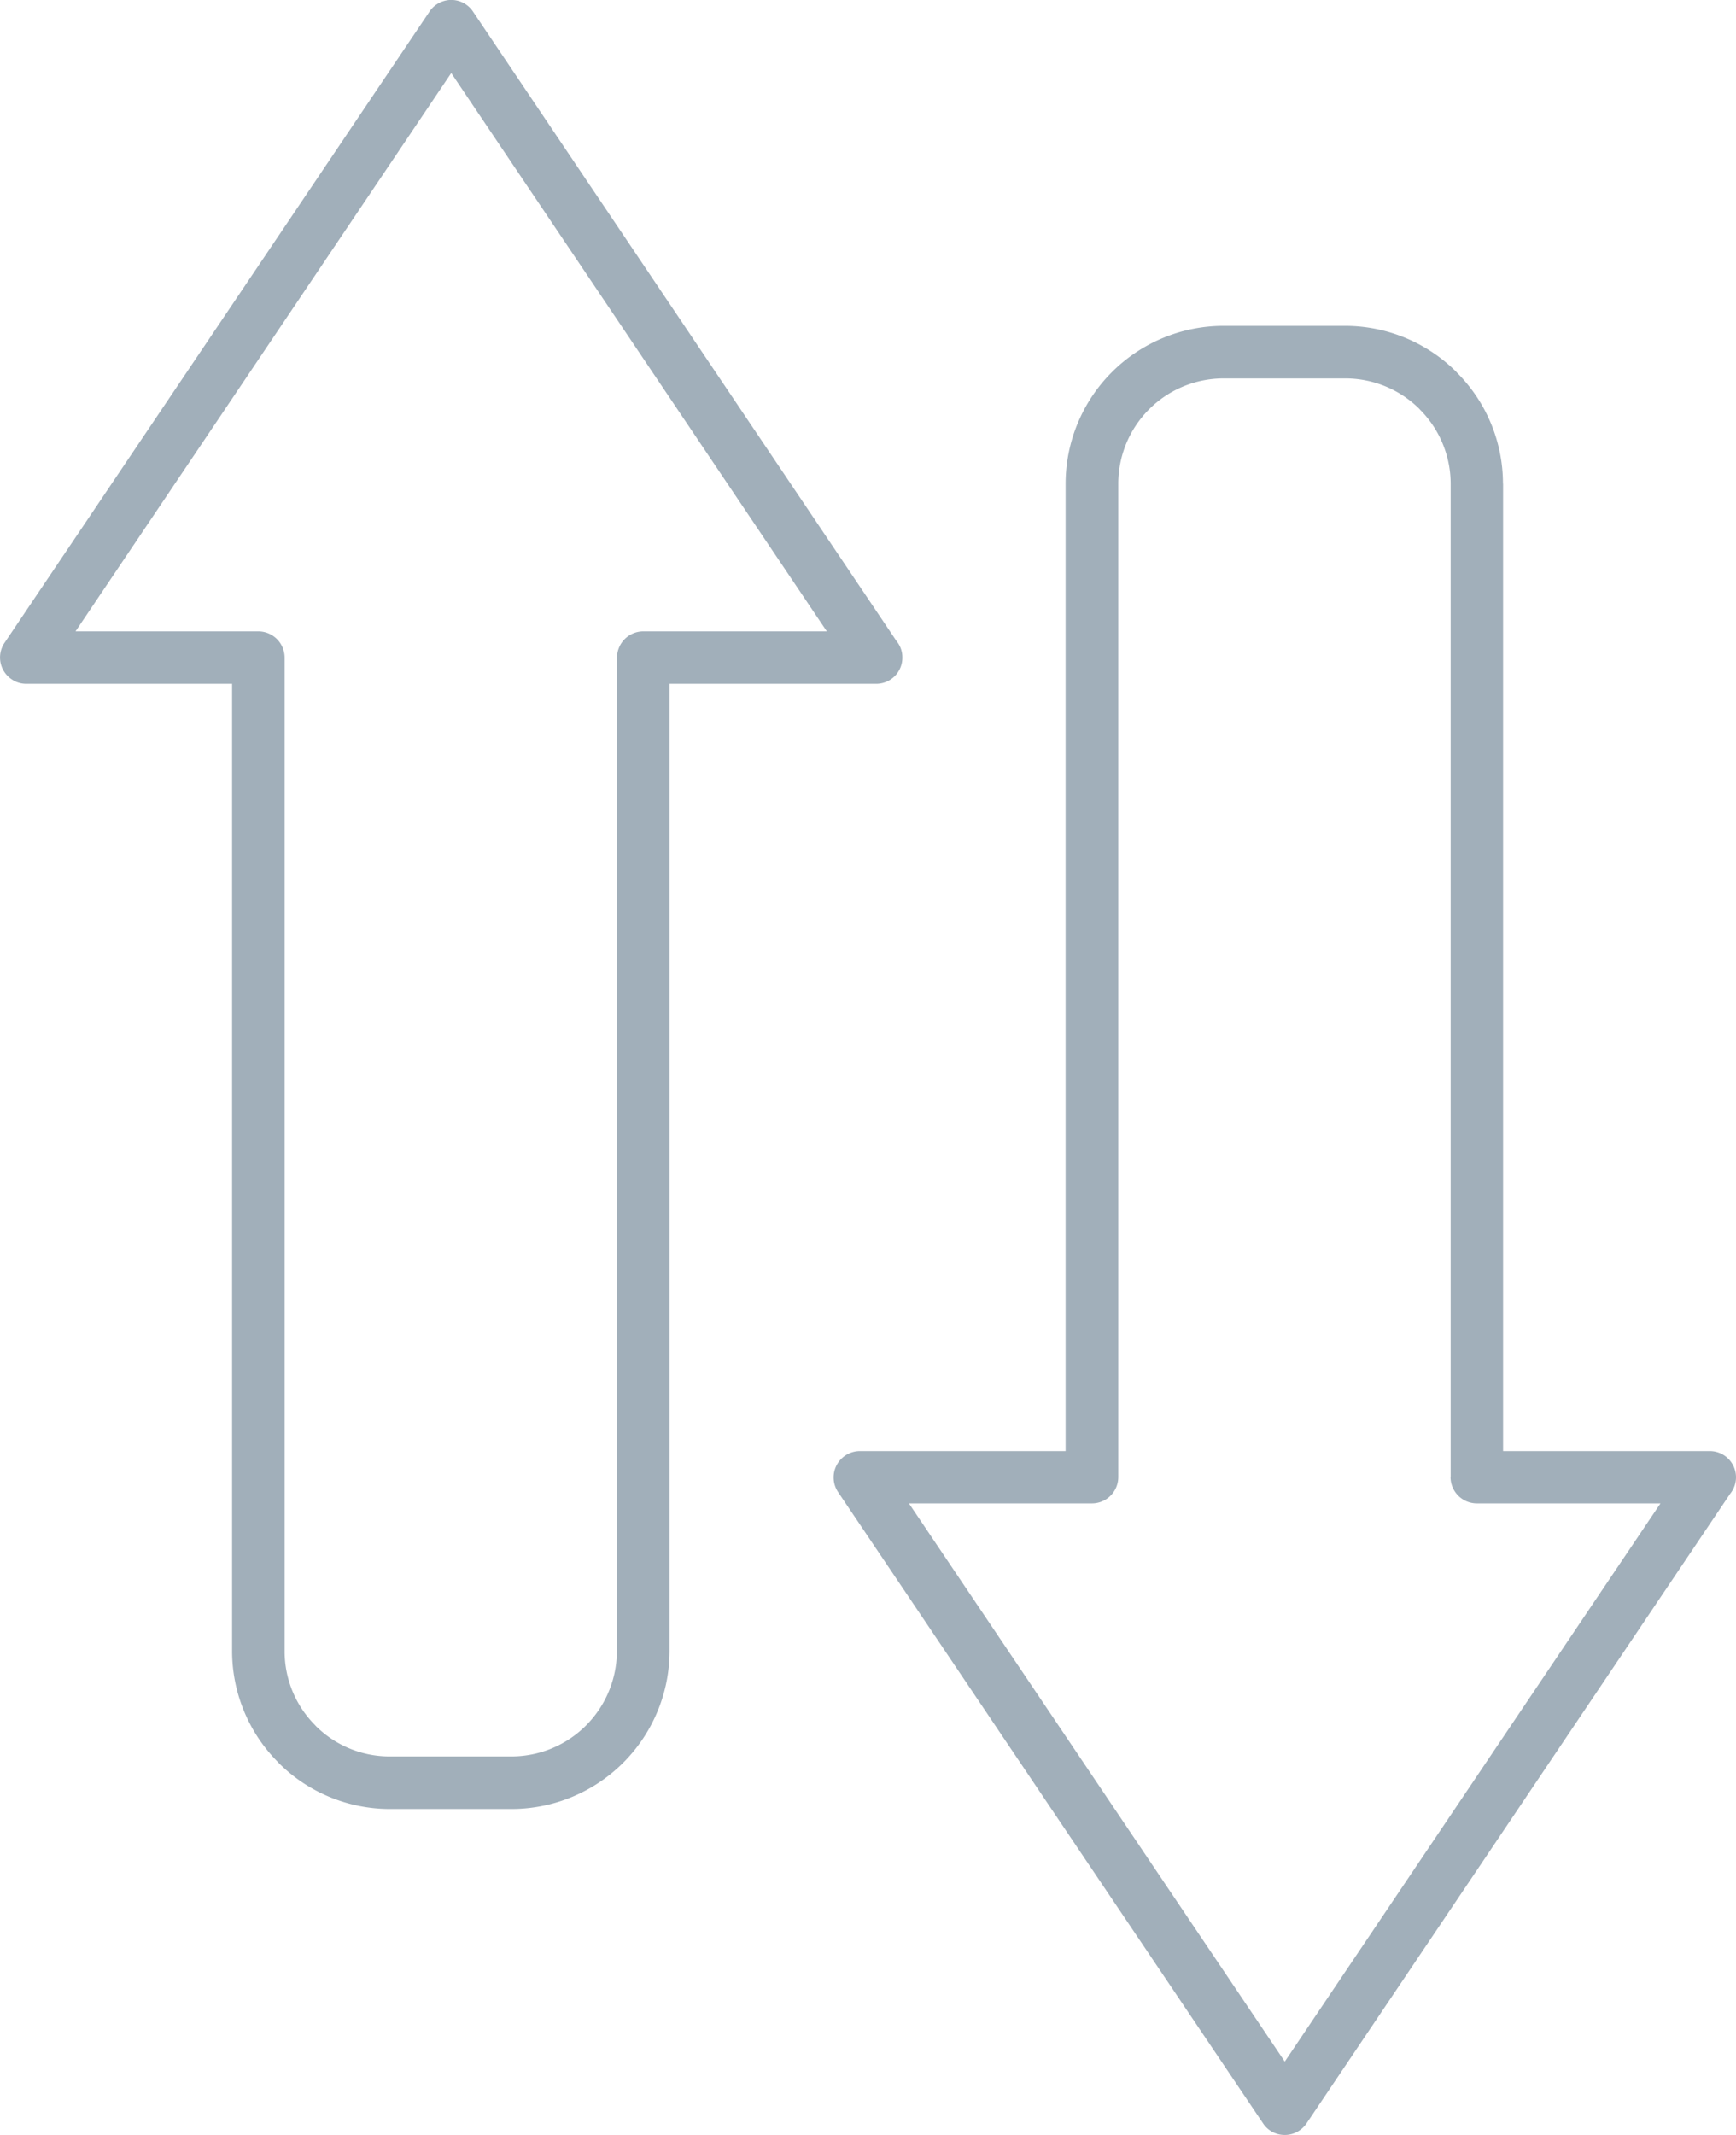 <svg xmlns="http://www.w3.org/2000/svg" viewBox="0 0 14.504 17.834"><title>reverse-arrows-icon-uc-santa-barbara</title><g id="ICONS"><path d="M12.558,4.04v8.081h1.726a.219.219,0,0,1,.171.357L10.916,17.737a.22.22,0,0,1-.304.06.214.214,0,0,1-.06-.061L7.001,12.462a.22.22,0,0,1,.182-.341H8.903V4.04A1.32,1.32,0,0,1,10.221,2.722h1.018a1.317,1.317,0,0,1,.931.387v.001a1.311,1.311,0,0,1,.387.93Zm-7.403,9.753V5.493a.22.22,0,0,1,.219-.219H6.908L3.77.61.631,5.274H2.159a.22.22,0,0,1,.219.219v8.3a.873.873,0,0,0,.257.62l.001.002a.874.874,0,0,0,.62.257H4.276a.882.882,0,0,0,.878-.878Zm.44-8.081H7.32a.218.218,0,0,0,.219-.219.211.211,0,0,0-.048-.137L3.952.097A.218.218,0,0,0,3.648.037a.205.205,0,0,0-.061.062L.037,5.371a.219.219,0,0,0,.06.303.212.212,0,0,0,.122.038H1.939v8.081a1.316,1.316,0,0,0,.387.93h0l.001.001.002.003a1.315,1.315,0,0,0,.928.384H4.276a1.321,1.321,0,0,0,1.318-1.318V5.712Zm6.525,6.628V4.04A.878.878,0,0,0,11.862,3.42l-.001-.002a.879.879,0,0,0-.621-.257H10.221a.88.88,0,0,0-.878.878v8.3a.22.22,0,0,1-.219.219H7.594l3.14,4.663,3.139-4.663H12.338A.22.22,0,0,1,12.119,12.34Z" style="fill:#a1afba;fill-rule:evenodd"/></g></svg>